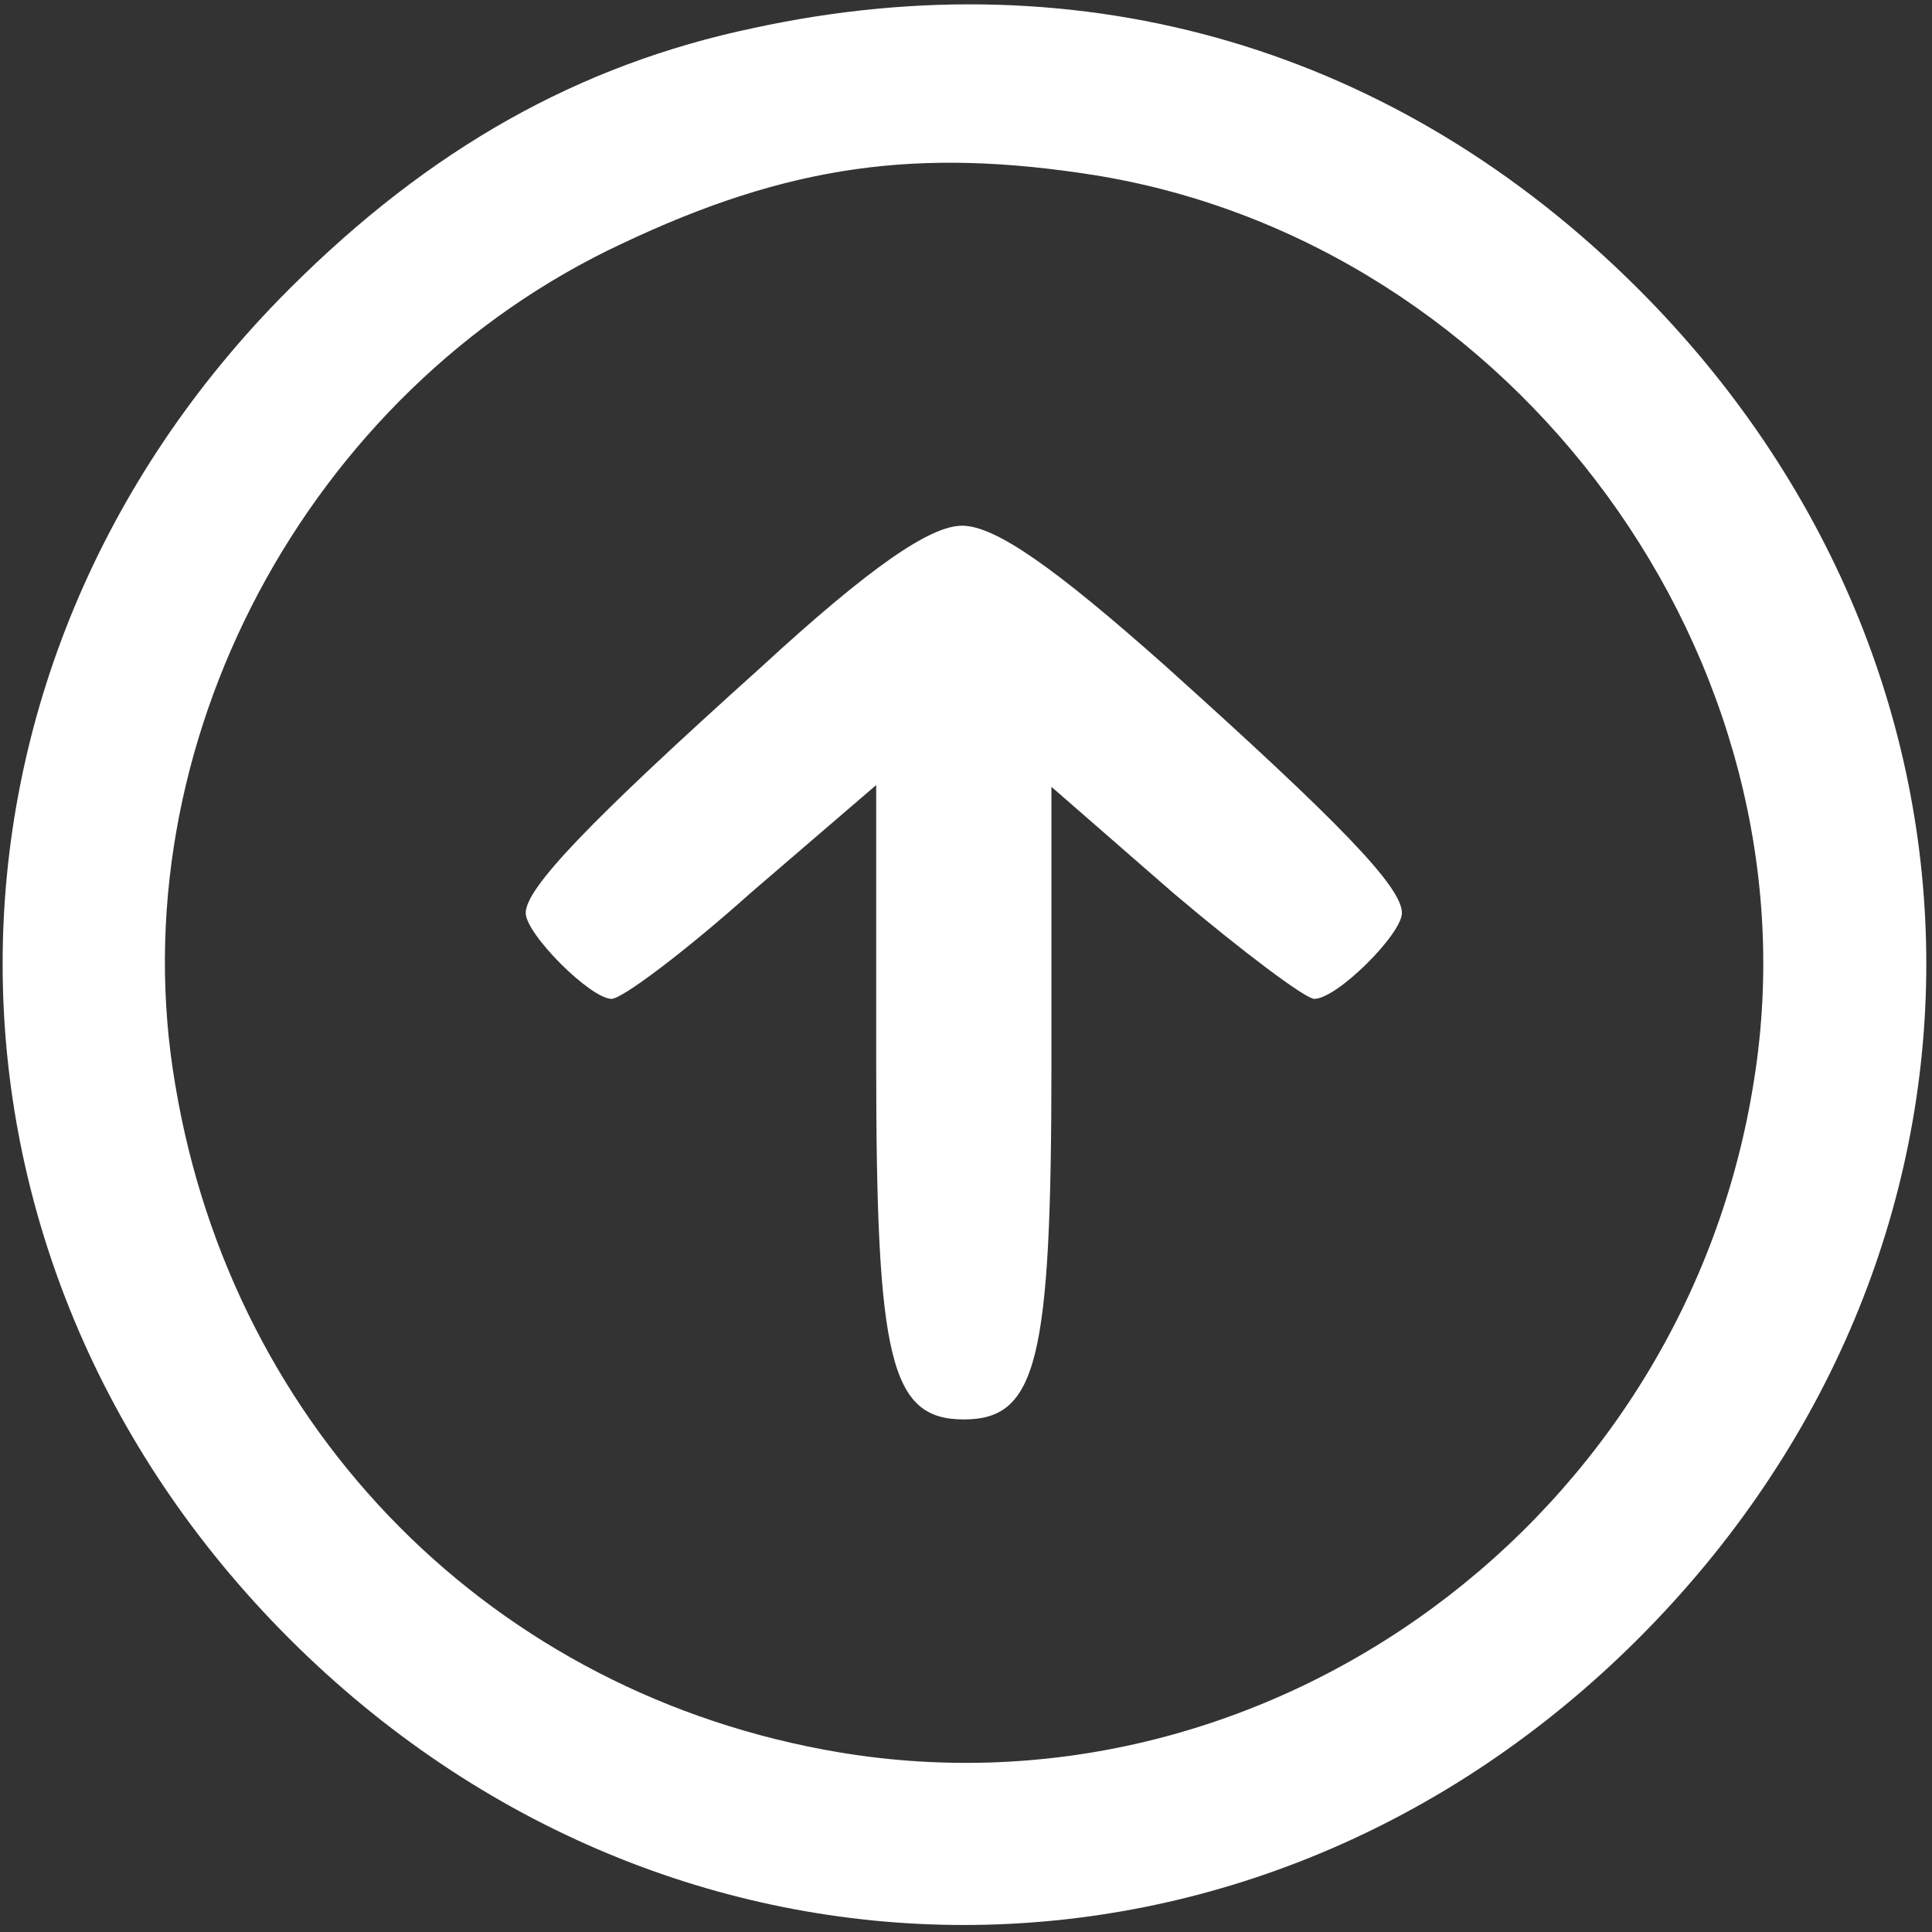 <svg width="147" height="147" viewBox="0 0 147 147" fill="none" xmlns="http://www.w3.org/2000/svg">
<rect x="0" y="0" width="147" height="147" fill="#333333" stroke="none"/>
<path d="M57.334 2.133C44 4.933 32.667 11.334 22 22C-7.066 51.067 -7.066 95.6 22 124.667C51.067 153.733 95.6 153.733 124.667 124.667C153.867 95.467 153.867 51.2 124.667 22C106.4 3.733 82.534 -3.333 57.334 2.133ZM83.334 13.334C115.334 18.534 138.534 50.267 133.467 82.133C128.267 115.6 96.667 138.8 63.867 133.333C37.6 128.933 17.733 108.933 13.334 82.534C8.934 56.8 23.334 29.733 47.334 18.534C60 12.534 69.867 11.2 83.334 13.334Z" fill="white"/>
<path d="M57.867 50.8C44.667 62.667 40 67.6 40 69.467C40 71.067 44.933 76 46.533 76C47.333 76 52.133 72.4 57.2 67.867L66.667 59.733V80.933C66.667 103.467 67.733 108 73.333 108C78.933 108 80 103.467 80 80.933V59.867L89.333 68C94.533 72.4 99.333 76 100 76C101.733 76 106.667 71.067 106.667 69.467C106.667 67.467 101.867 62.533 88.667 50.667C80.267 43.2 75.733 40 73.2 40C70.8 40 66.267 43.067 57.867 50.8Z" fill="white"/>
</svg>
